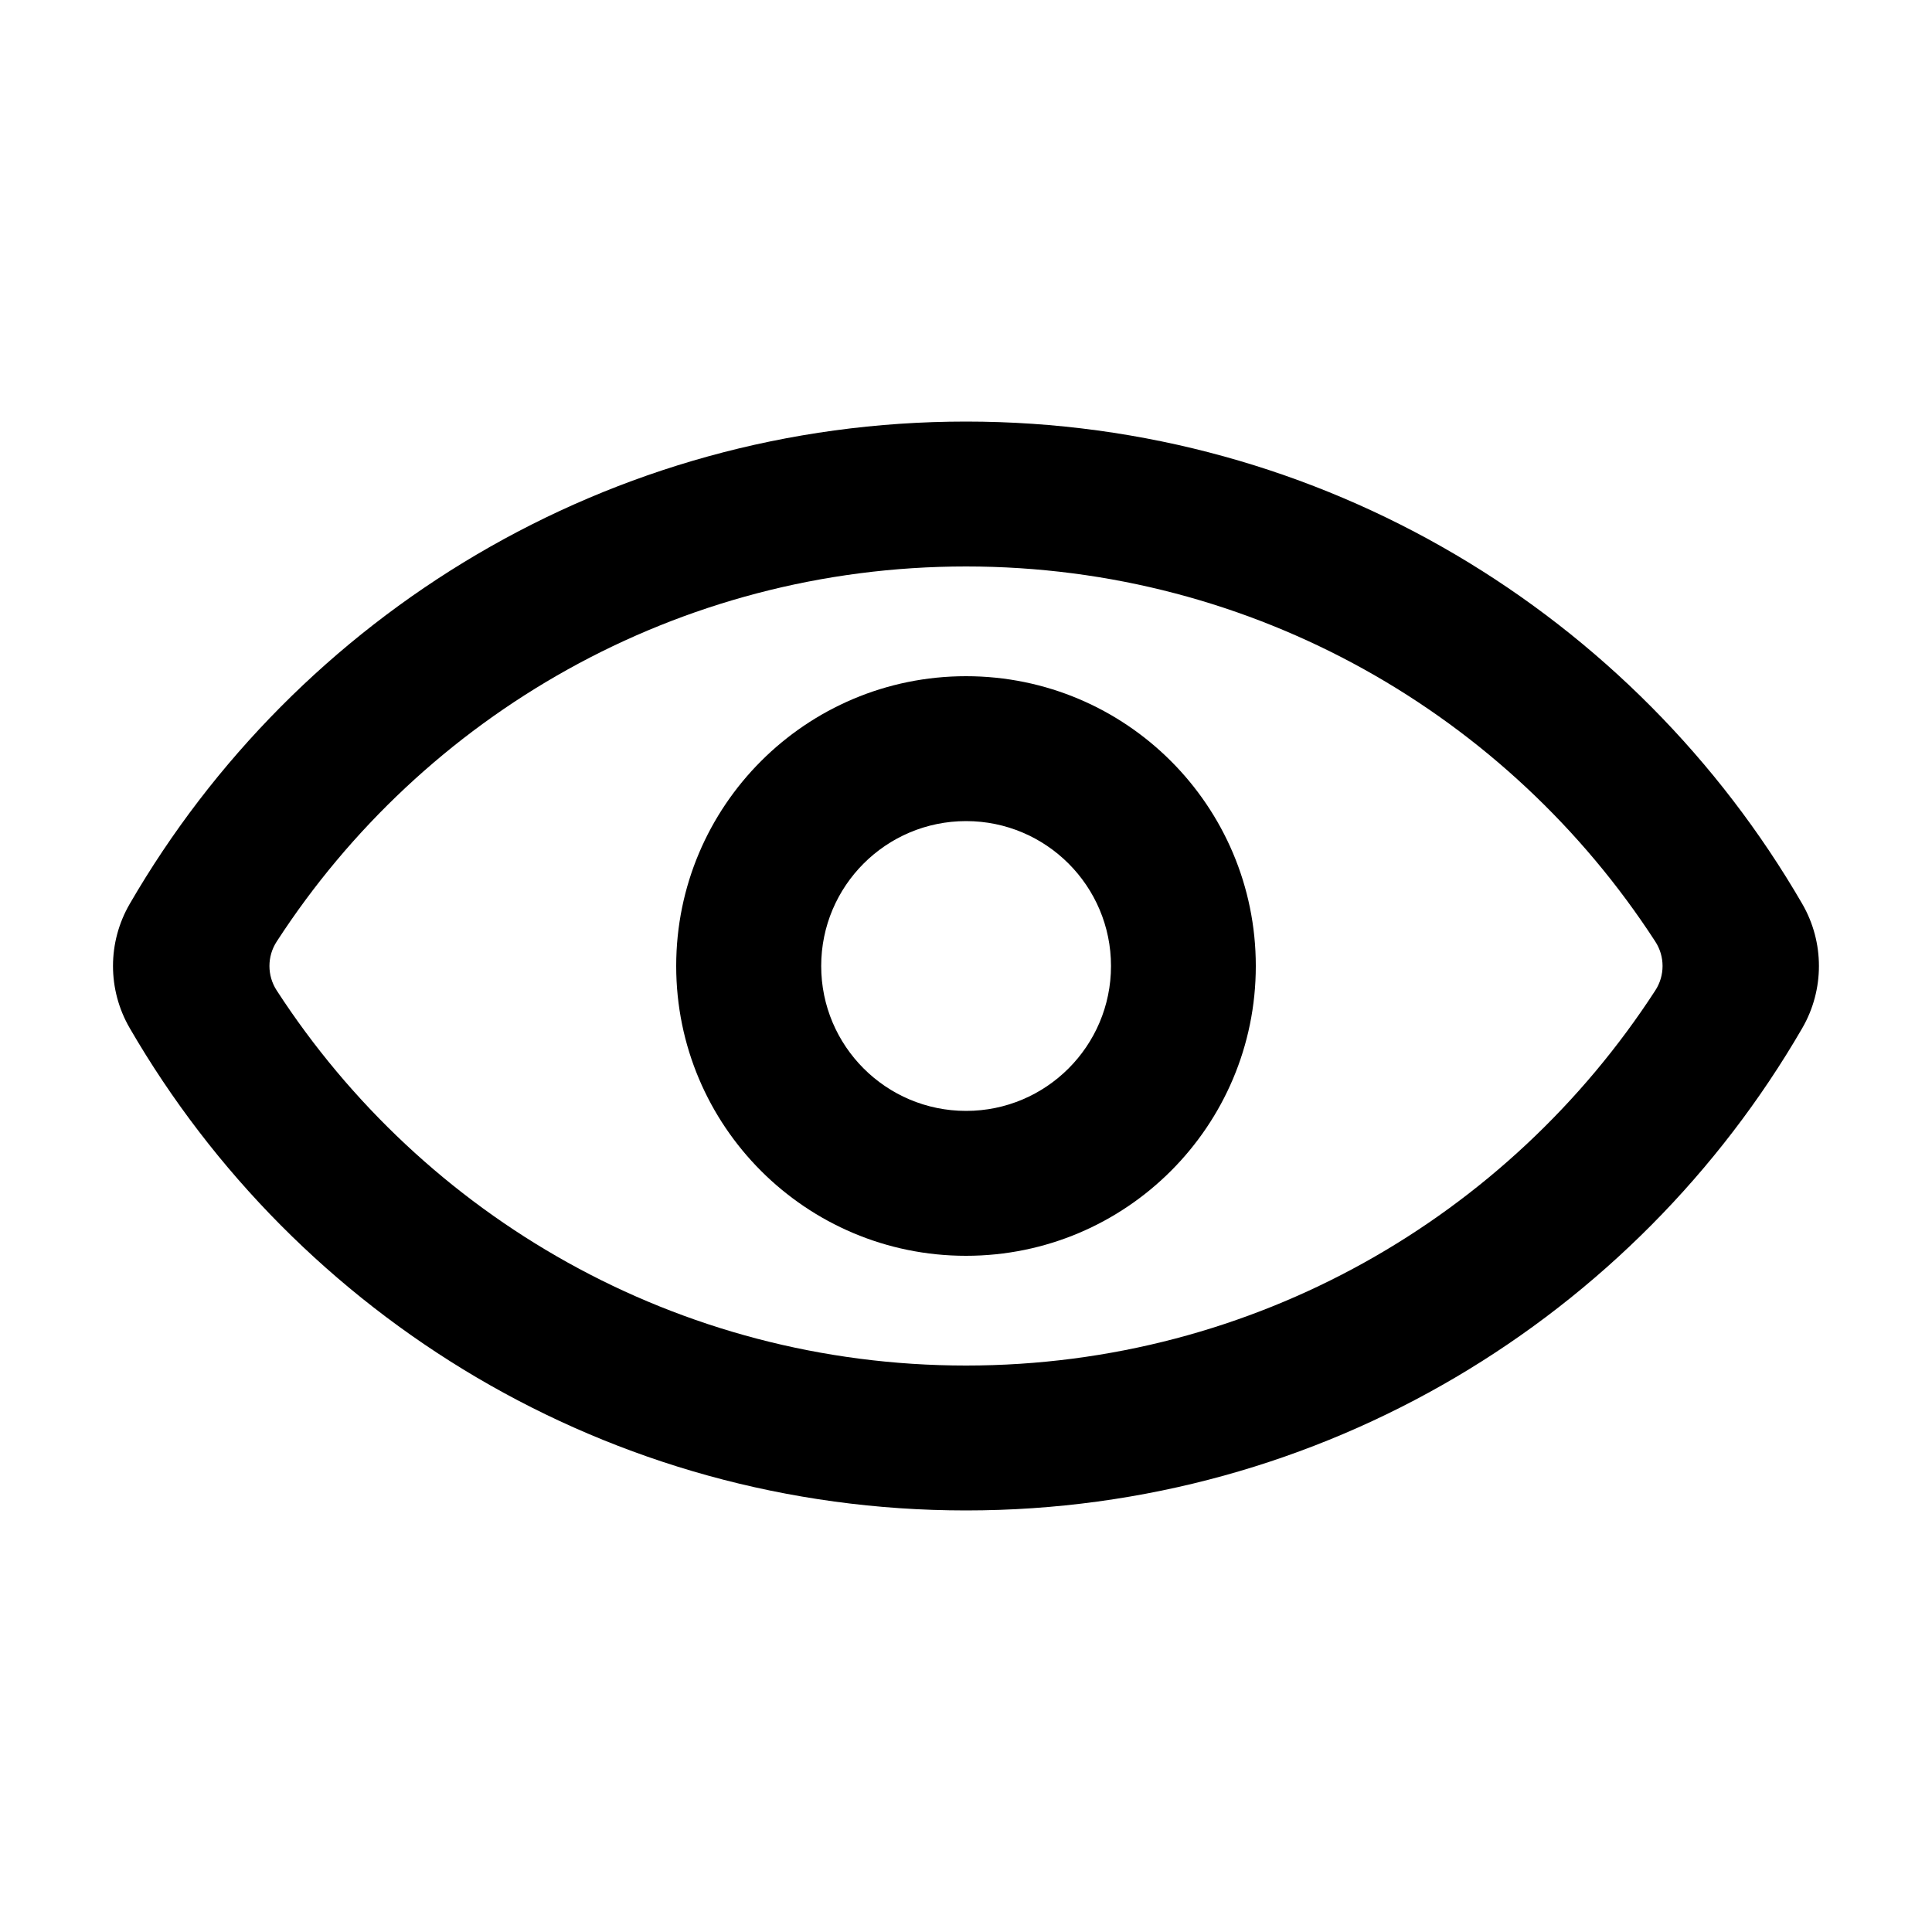 <svg width="20" height="20" viewBox="0 0 20 20" fill="none" xmlns="http://www.w3.org/2000/svg">
<path d="M2.865 10.254C2.764 10.1 2.764 9.9 2.865 9.746C4.38 7.41 7.009 5.864 10 5.864C12.991 5.864 15.62 7.41 17.135 9.746C17.236 9.9 17.236 10.1 17.135 10.254C15.62 12.59 12.991 14.136 10 14.136C7.009 14.136 4.38 12.59 2.865 10.254ZM10 4.364C6.302 4.364 3.073 6.372 1.343 9.357C1.112 9.755 1.112 10.245 1.343 10.643C3.073 13.628 6.302 15.636 10 15.636C13.698 15.636 16.927 13.628 18.657 10.643C18.887 10.245 18.887 9.755 18.657 9.357C16.927 6.372 13.698 4.364 10 4.364Z" fill="black"/>
<path fill-rule="evenodd" clip-rule="evenodd" d="M10 7C11.657 7 13 8.343 13 10C13 11.657 11.657 13 10 13C8.343 13 7 11.657 7 10C7 8.343 8.343 7 10 7ZM10.001 8.5C9.172 8.5 8.501 9.172 8.501 10C8.501 10.828 9.172 11.5 10.001 11.5C10.829 11.5 11.501 10.828 11.501 10C11.501 9.172 10.829 8.5 10.001 8.5Z" fill="black"/>
</svg>
